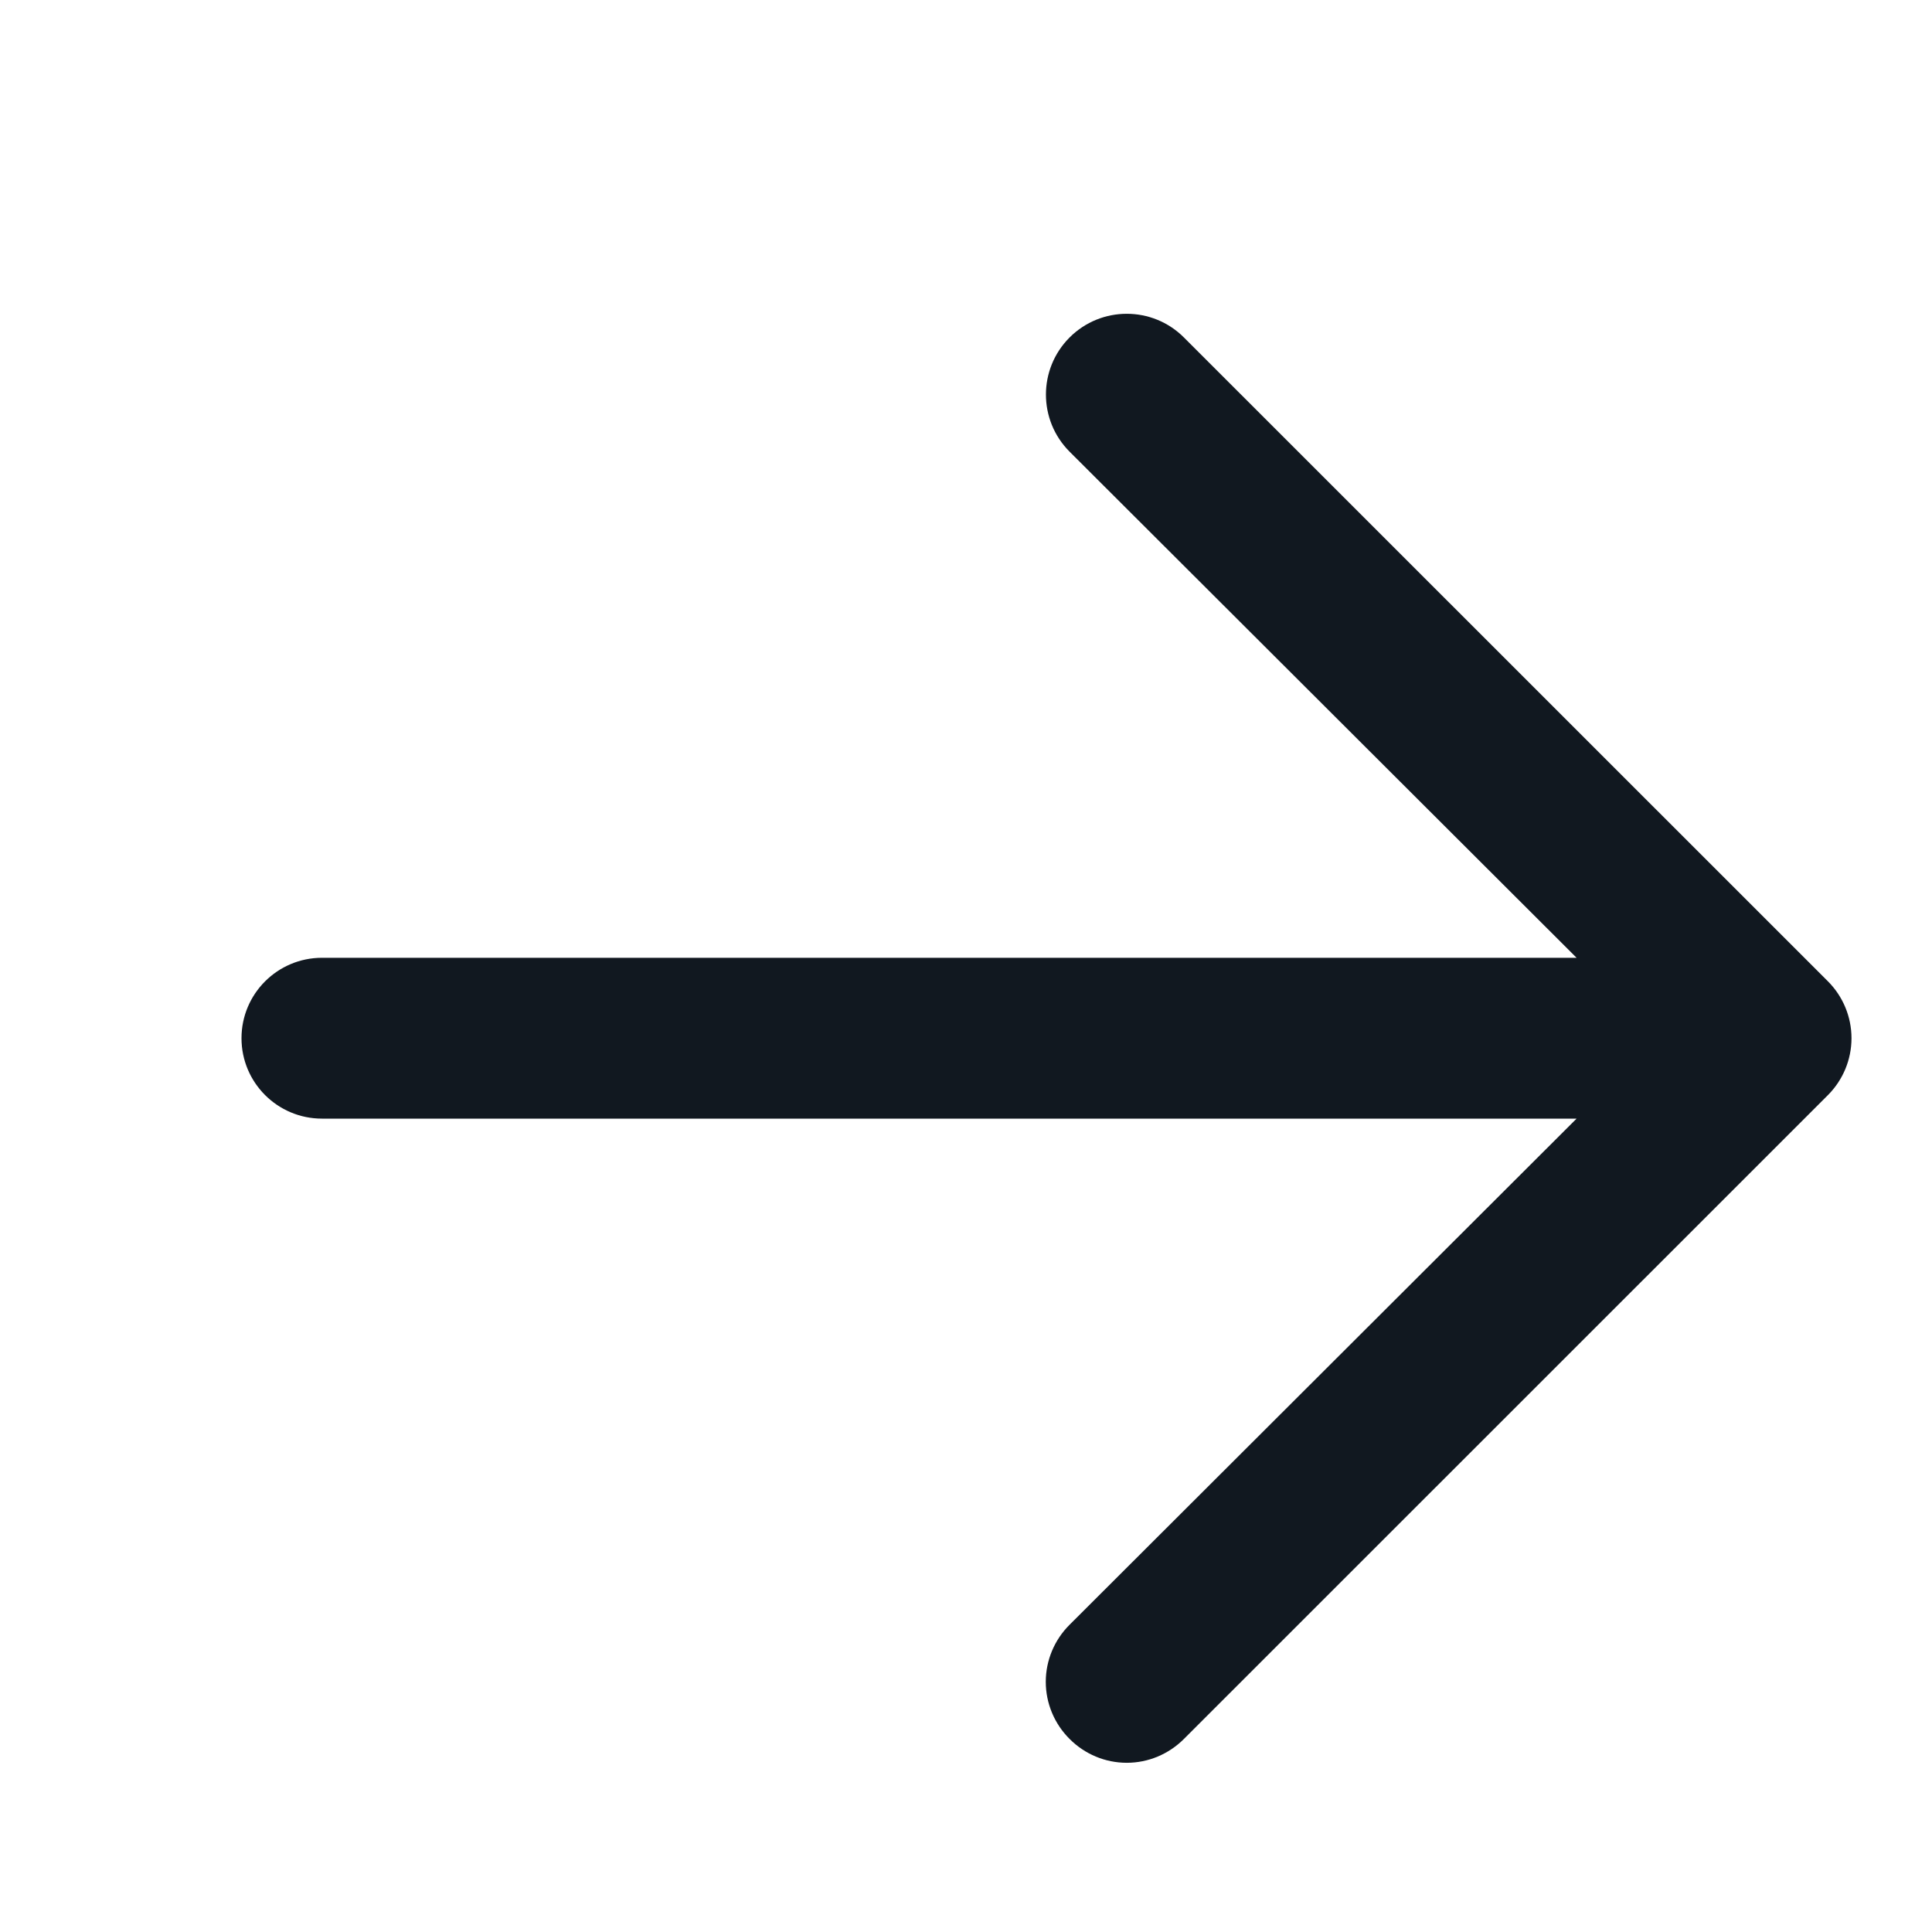 <svg width="24" height="24" viewBox="0 0 24 24" fill="none" xmlns="http://www.w3.org/2000/svg">
<path d="M22.704 12.187L14.707 4.192C14.315 3.8 13.679 3.8 13.287 4.192C12.895 4.584 12.895 5.219 13.287 5.611L19.585 11.898H4C3.448 11.898 3 12.345 3 12.897C3 13.449 3.448 13.896 4 13.896H19.585L13.287 20.183C13.098 20.371 12.991 20.626 12.991 20.892C12.991 21.159 13.098 21.414 13.287 21.602C13.475 21.791 13.73 21.898 13.997 21.898C14.264 21.898 14.518 21.791 14.707 21.602L22.704 13.607C22.893 13.419 23 13.164 23 12.897C23 12.63 22.893 12.375 22.704 12.187Z" fill="#111820"/>
</svg>

